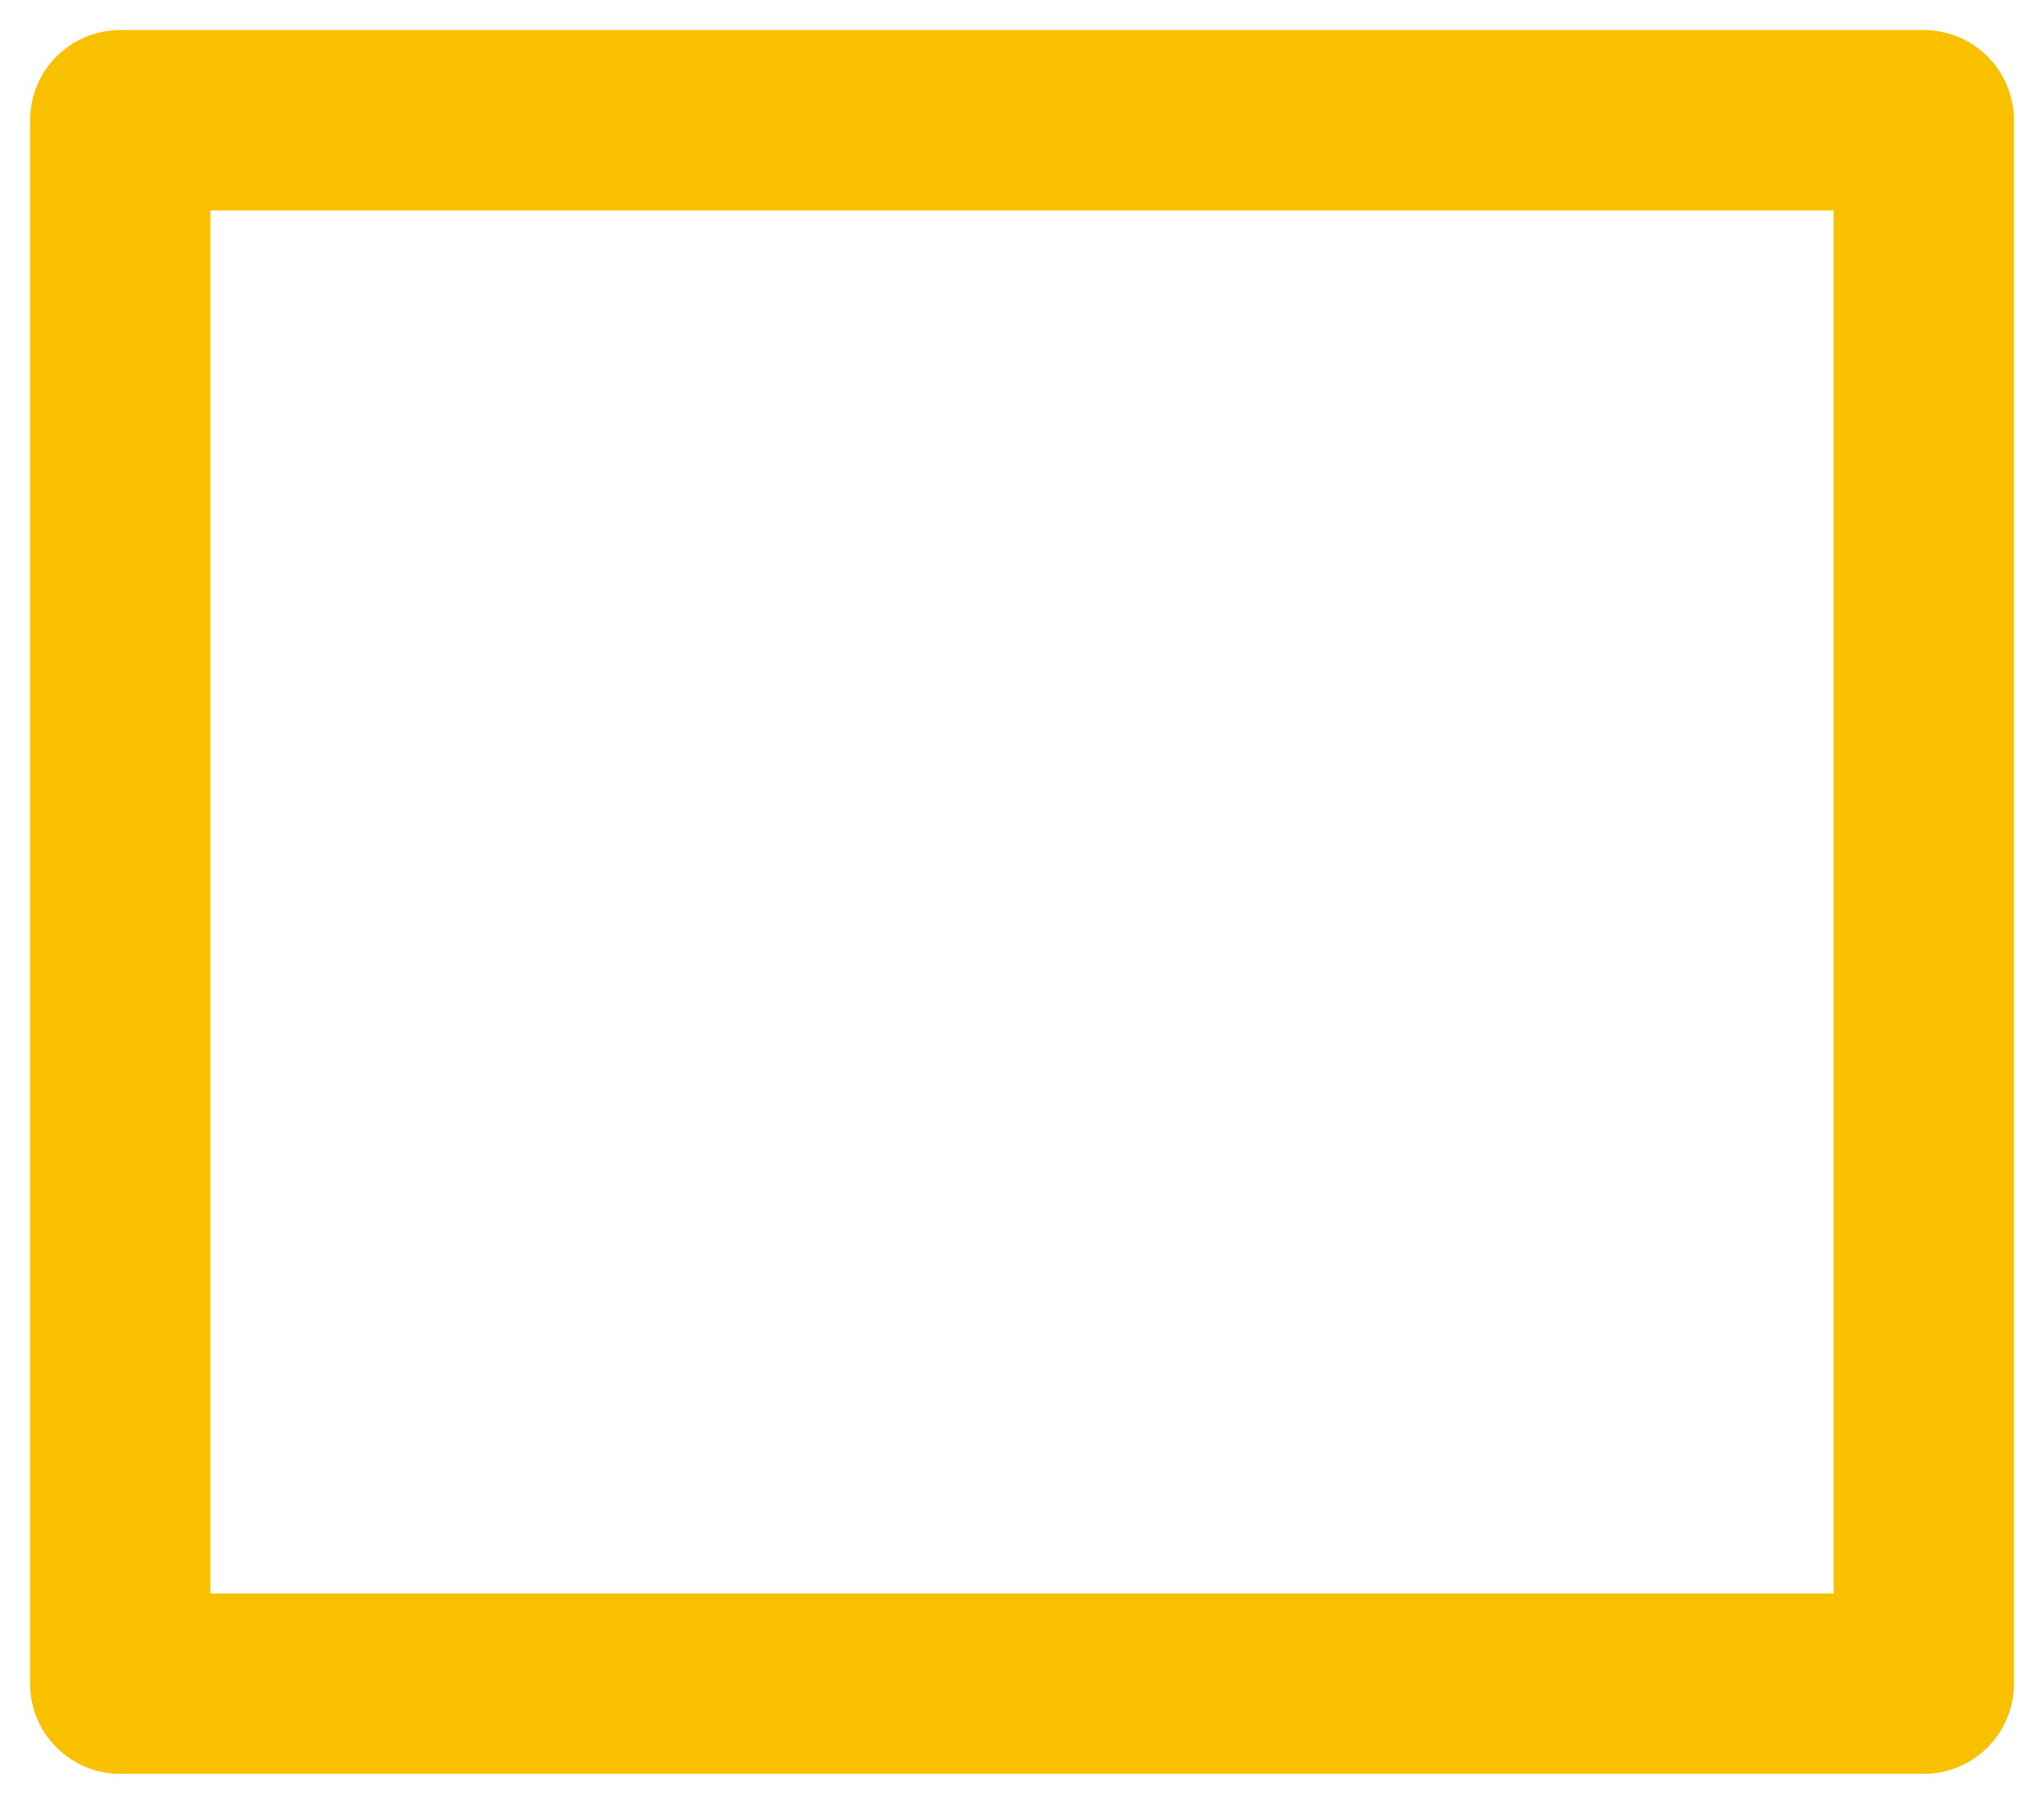 <svg width="34" height="30" viewBox="0 0 34 30" fill="none" xmlns="http://www.w3.org/2000/svg">
<path d="M32 2H2V28H32V2Z" stroke="#F9C000" stroke-width="3" stroke-linecap="round" stroke-linejoin="round"/>
</svg>
